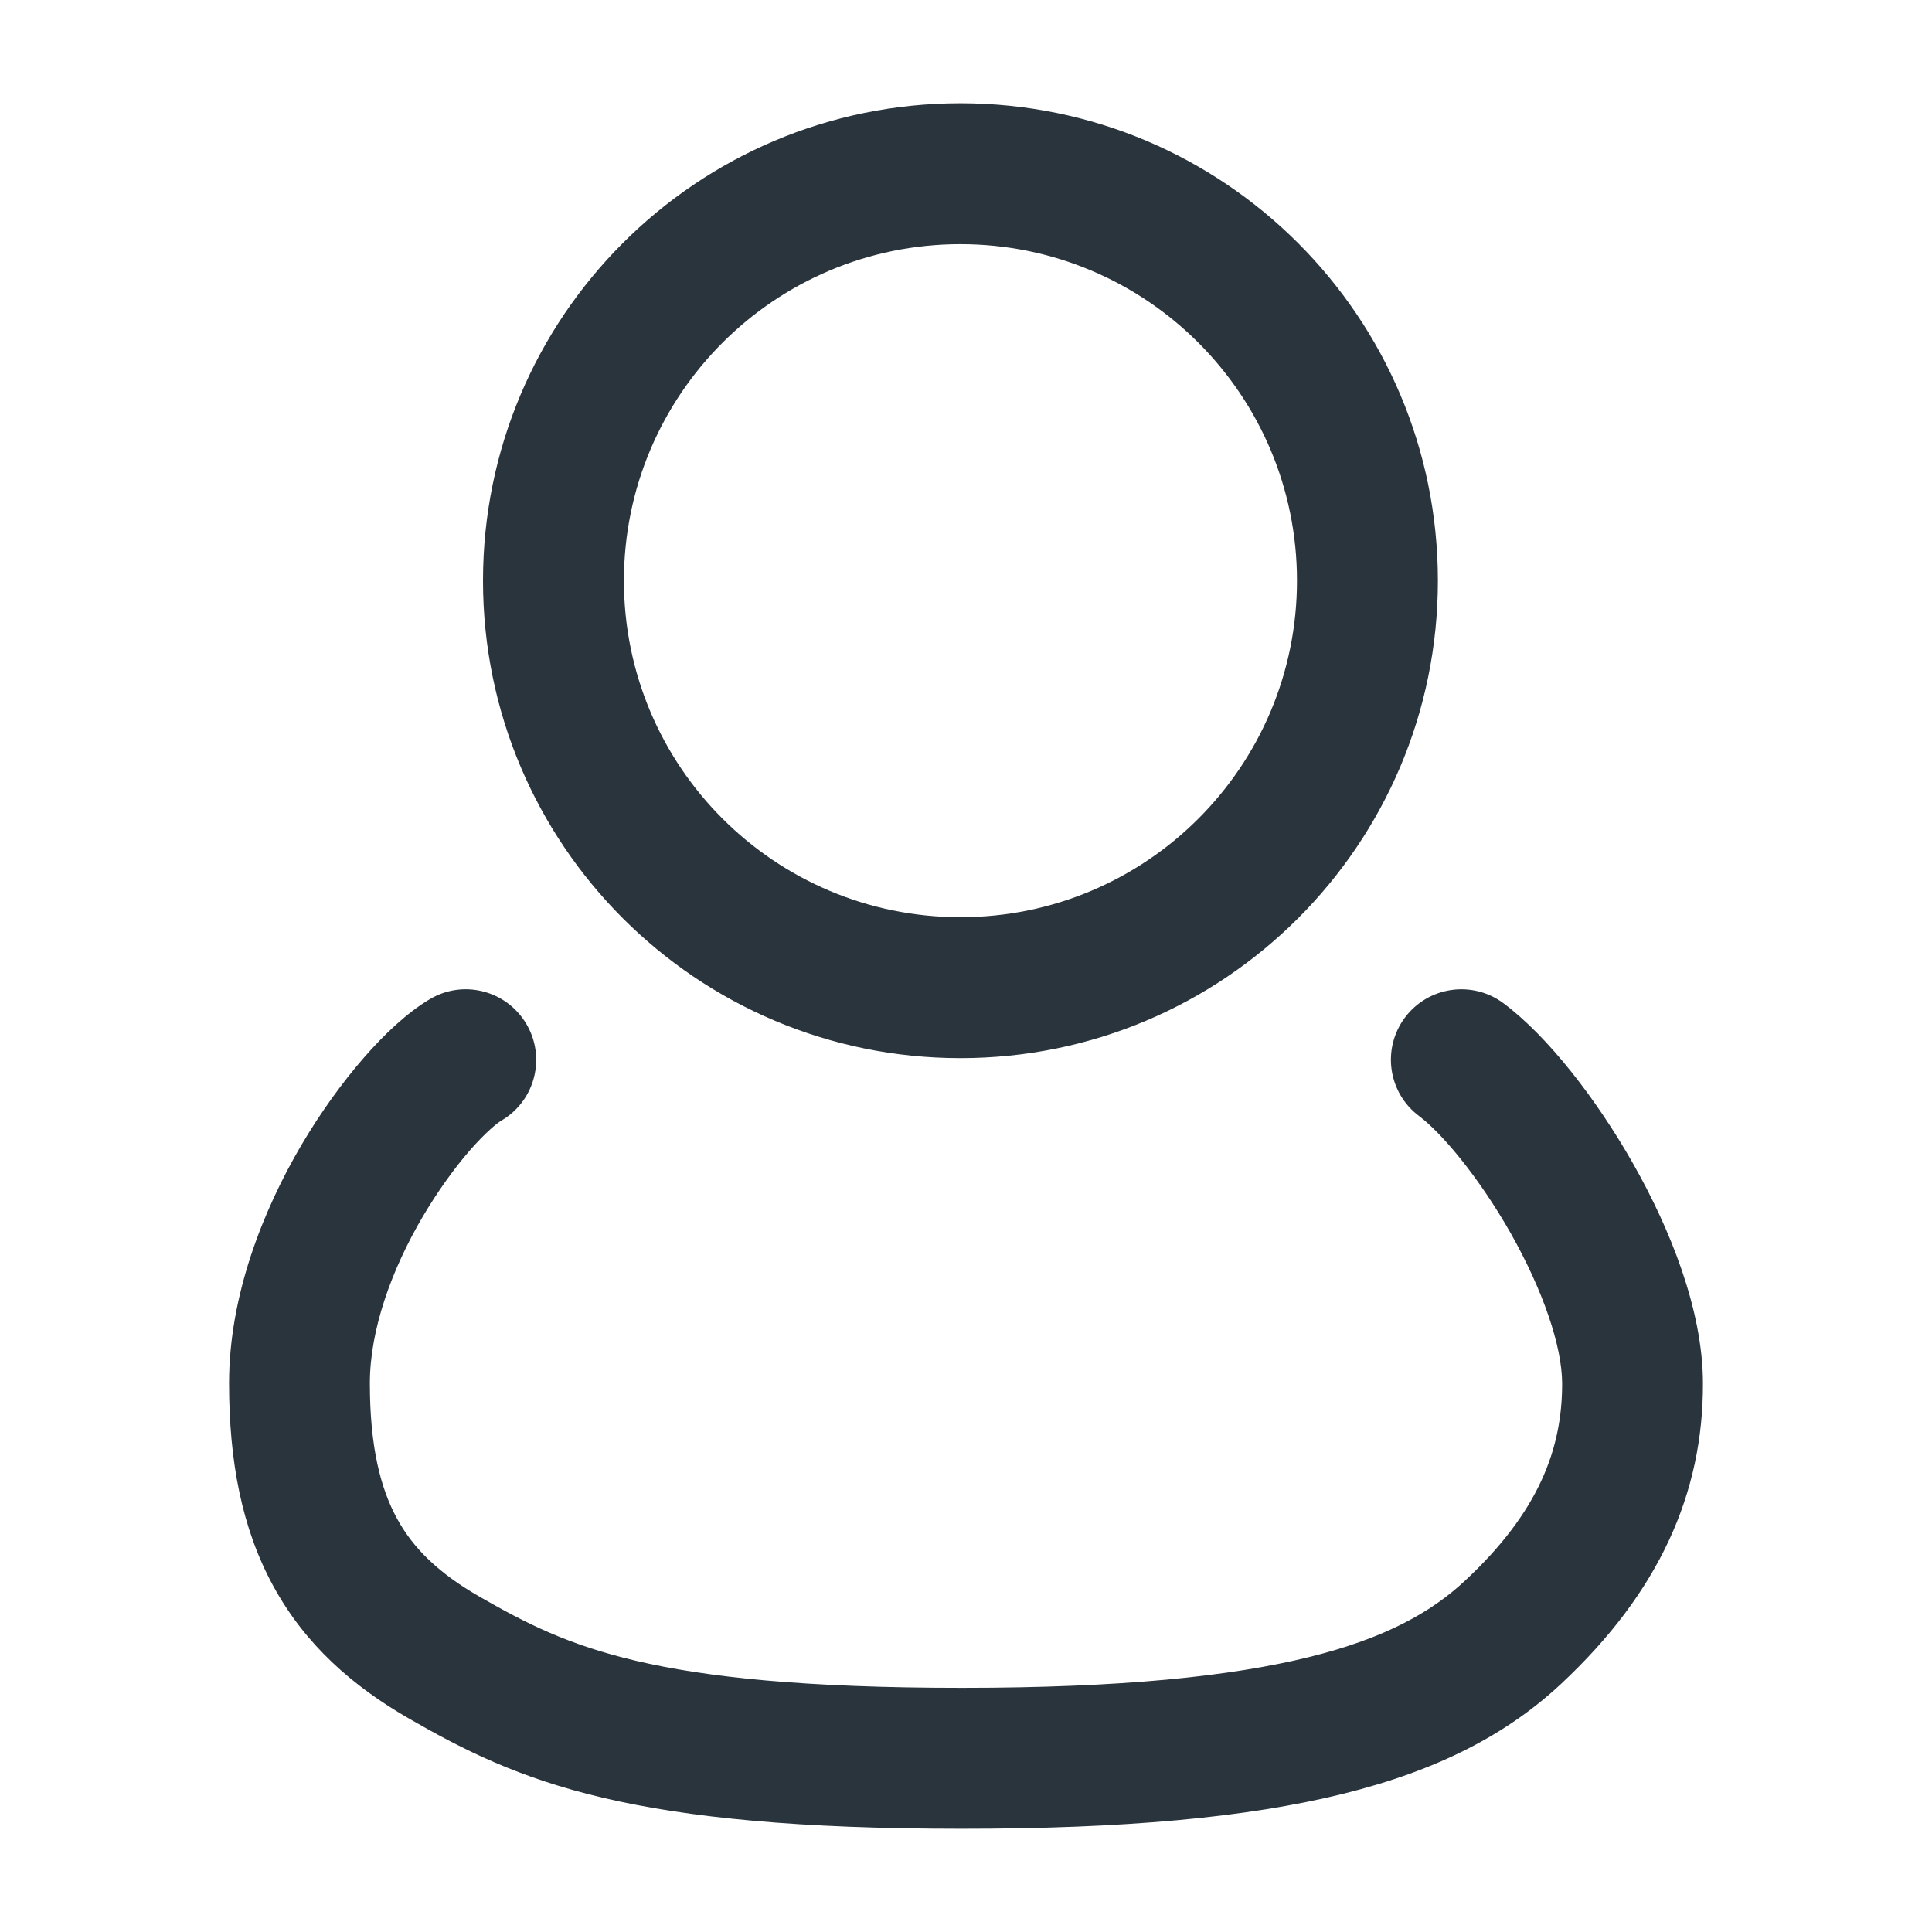 <svg width="16" height="16" viewBox="0 0 16 16" fill="none" xmlns="http://www.w3.org/2000/svg">
<path fill-rule="evenodd" clip-rule="evenodd" d="M5.167 4.809C5.167 3.27 6.415 2.022 7.954 2.022C9.493 2.022 10.741 3.27 10.741 4.809C10.741 6.348 9.493 7.596 7.954 7.596C6.415 7.596 5.167 6.348 5.167 4.809ZM7.954 0.855C5.77 0.855 4 2.625 4 4.809C4 6.993 5.77 8.763 7.954 8.763C10.138 8.763 11.908 6.993 11.908 4.809C11.908 2.625 10.138 0.855 7.954 0.855ZM4.156 9.278C4.433 9.113 4.523 8.755 4.358 8.478C4.193 8.201 3.835 8.11 3.559 8.275C3.369 8.388 3.18 8.568 3.012 8.761C2.837 8.962 2.658 9.208 2.496 9.483C2.179 10.022 1.897 10.729 1.897 11.455C1.897 12.102 2.003 12.659 2.264 13.136C2.527 13.618 2.918 13.964 3.395 14.237C3.829 14.486 4.288 14.723 5 14.89C5.697 15.053 6.613 15.145 7.966 15.145C10.647 15.145 12.036 14.776 12.926 13.947C13.742 13.186 14.106 12.364 14.103 11.454C14.102 10.844 13.828 10.172 13.526 9.639C13.222 9.103 12.82 8.584 12.452 8.309C12.193 8.116 11.828 8.169 11.635 8.427C11.442 8.686 11.495 9.051 11.754 9.244C11.938 9.382 12.244 9.743 12.511 10.213C12.778 10.686 12.936 11.147 12.937 11.457C12.938 12 12.742 12.524 12.13 13.093C11.592 13.595 10.612 13.978 7.966 13.978C6.657 13.978 5.841 13.889 5.267 13.754C4.708 13.623 4.358 13.445 3.975 13.225C3.634 13.03 3.422 12.823 3.288 12.576C3.15 12.324 3.063 11.978 3.063 11.455C3.063 11.013 3.243 10.514 3.502 10.074C3.629 9.859 3.766 9.671 3.891 9.527C4.024 9.375 4.119 9.299 4.156 9.278Z" fill="#2A343D"/>
</svg>
